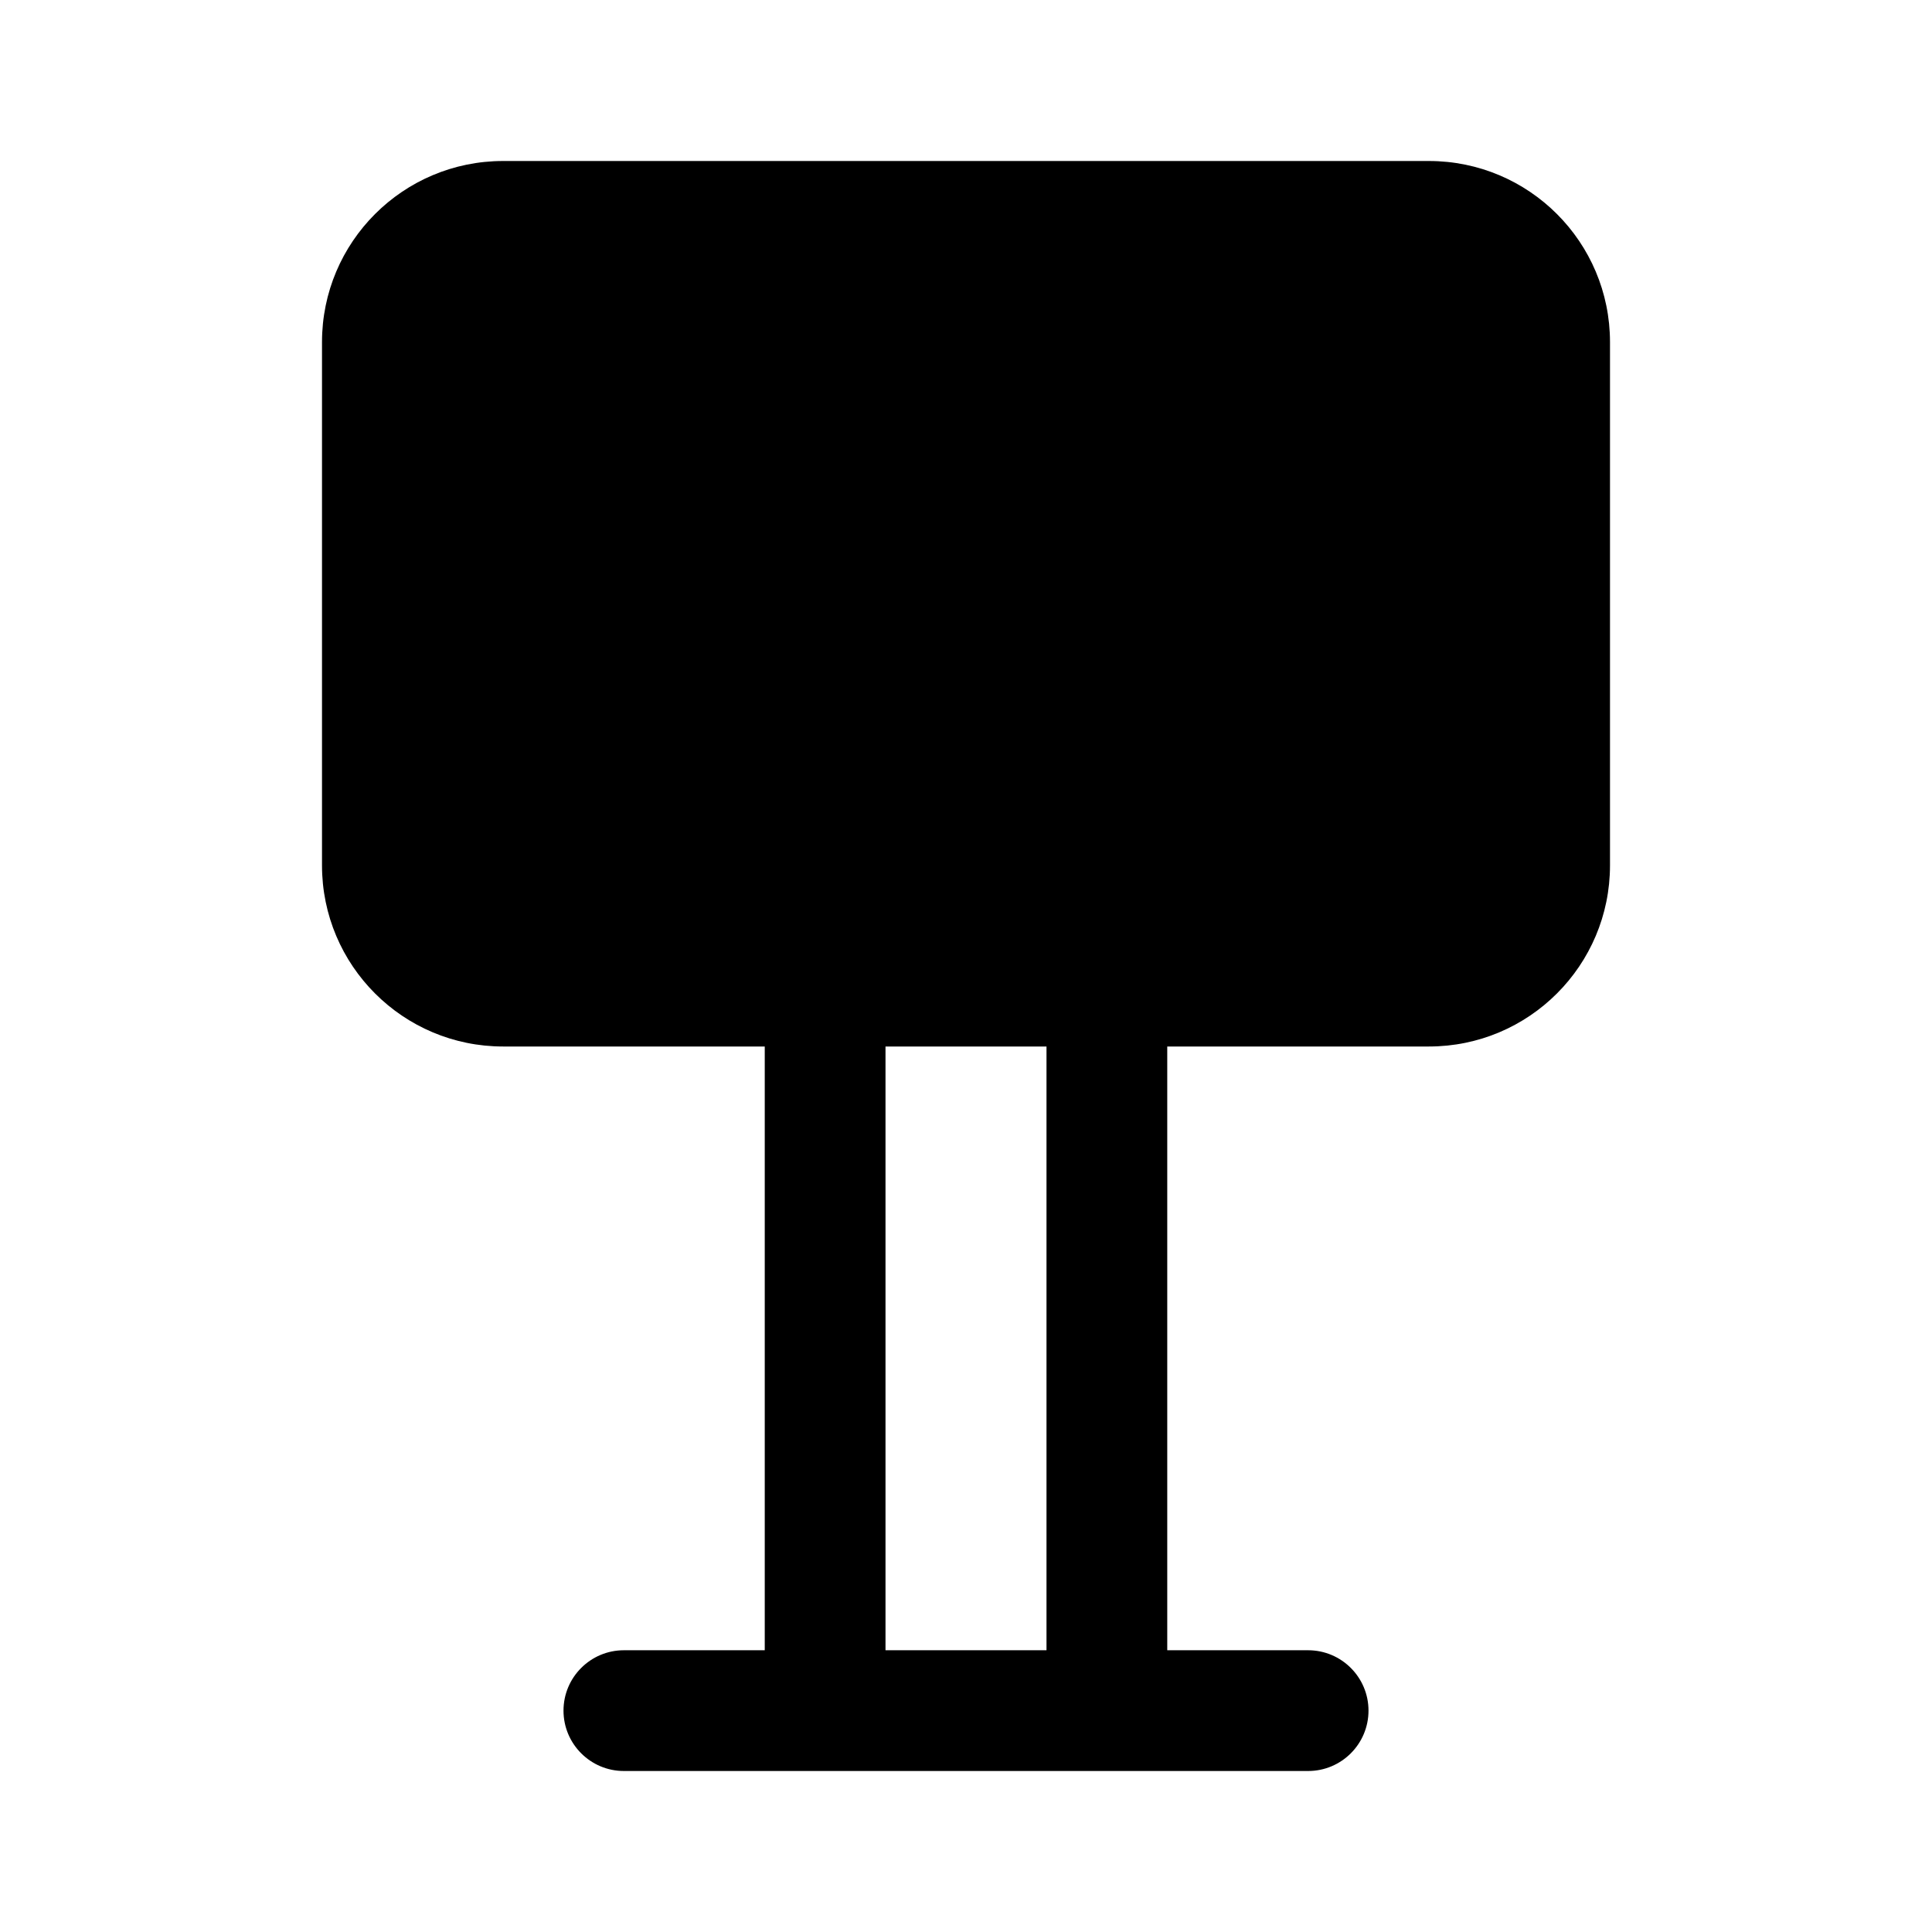 <svg width="512" height="512" viewBox="0 0 24 24" fill="none" xmlns="http://www.w3.org/2000/svg"><path d="M6.25 2C5.007 2 4 3.007 4 4.25V10.75C4 11.993 5.007 13 6.25 13H9.5V20.5H7.75C7.336 20.5 7 20.836 7 21.25C7 21.664 7.336 22 7.75 22H16.25C16.664 22 17 21.664 17 21.25C17 20.836 16.664 20.5 16.25 20.5H14.5V13H17.75C18.993 13 20 11.993 20 10.75V4.25C20 3.007 18.993 2 17.75 2H6.25ZM11 20.5V13H13V20.5H11Z" fill="currentColor"/></svg>